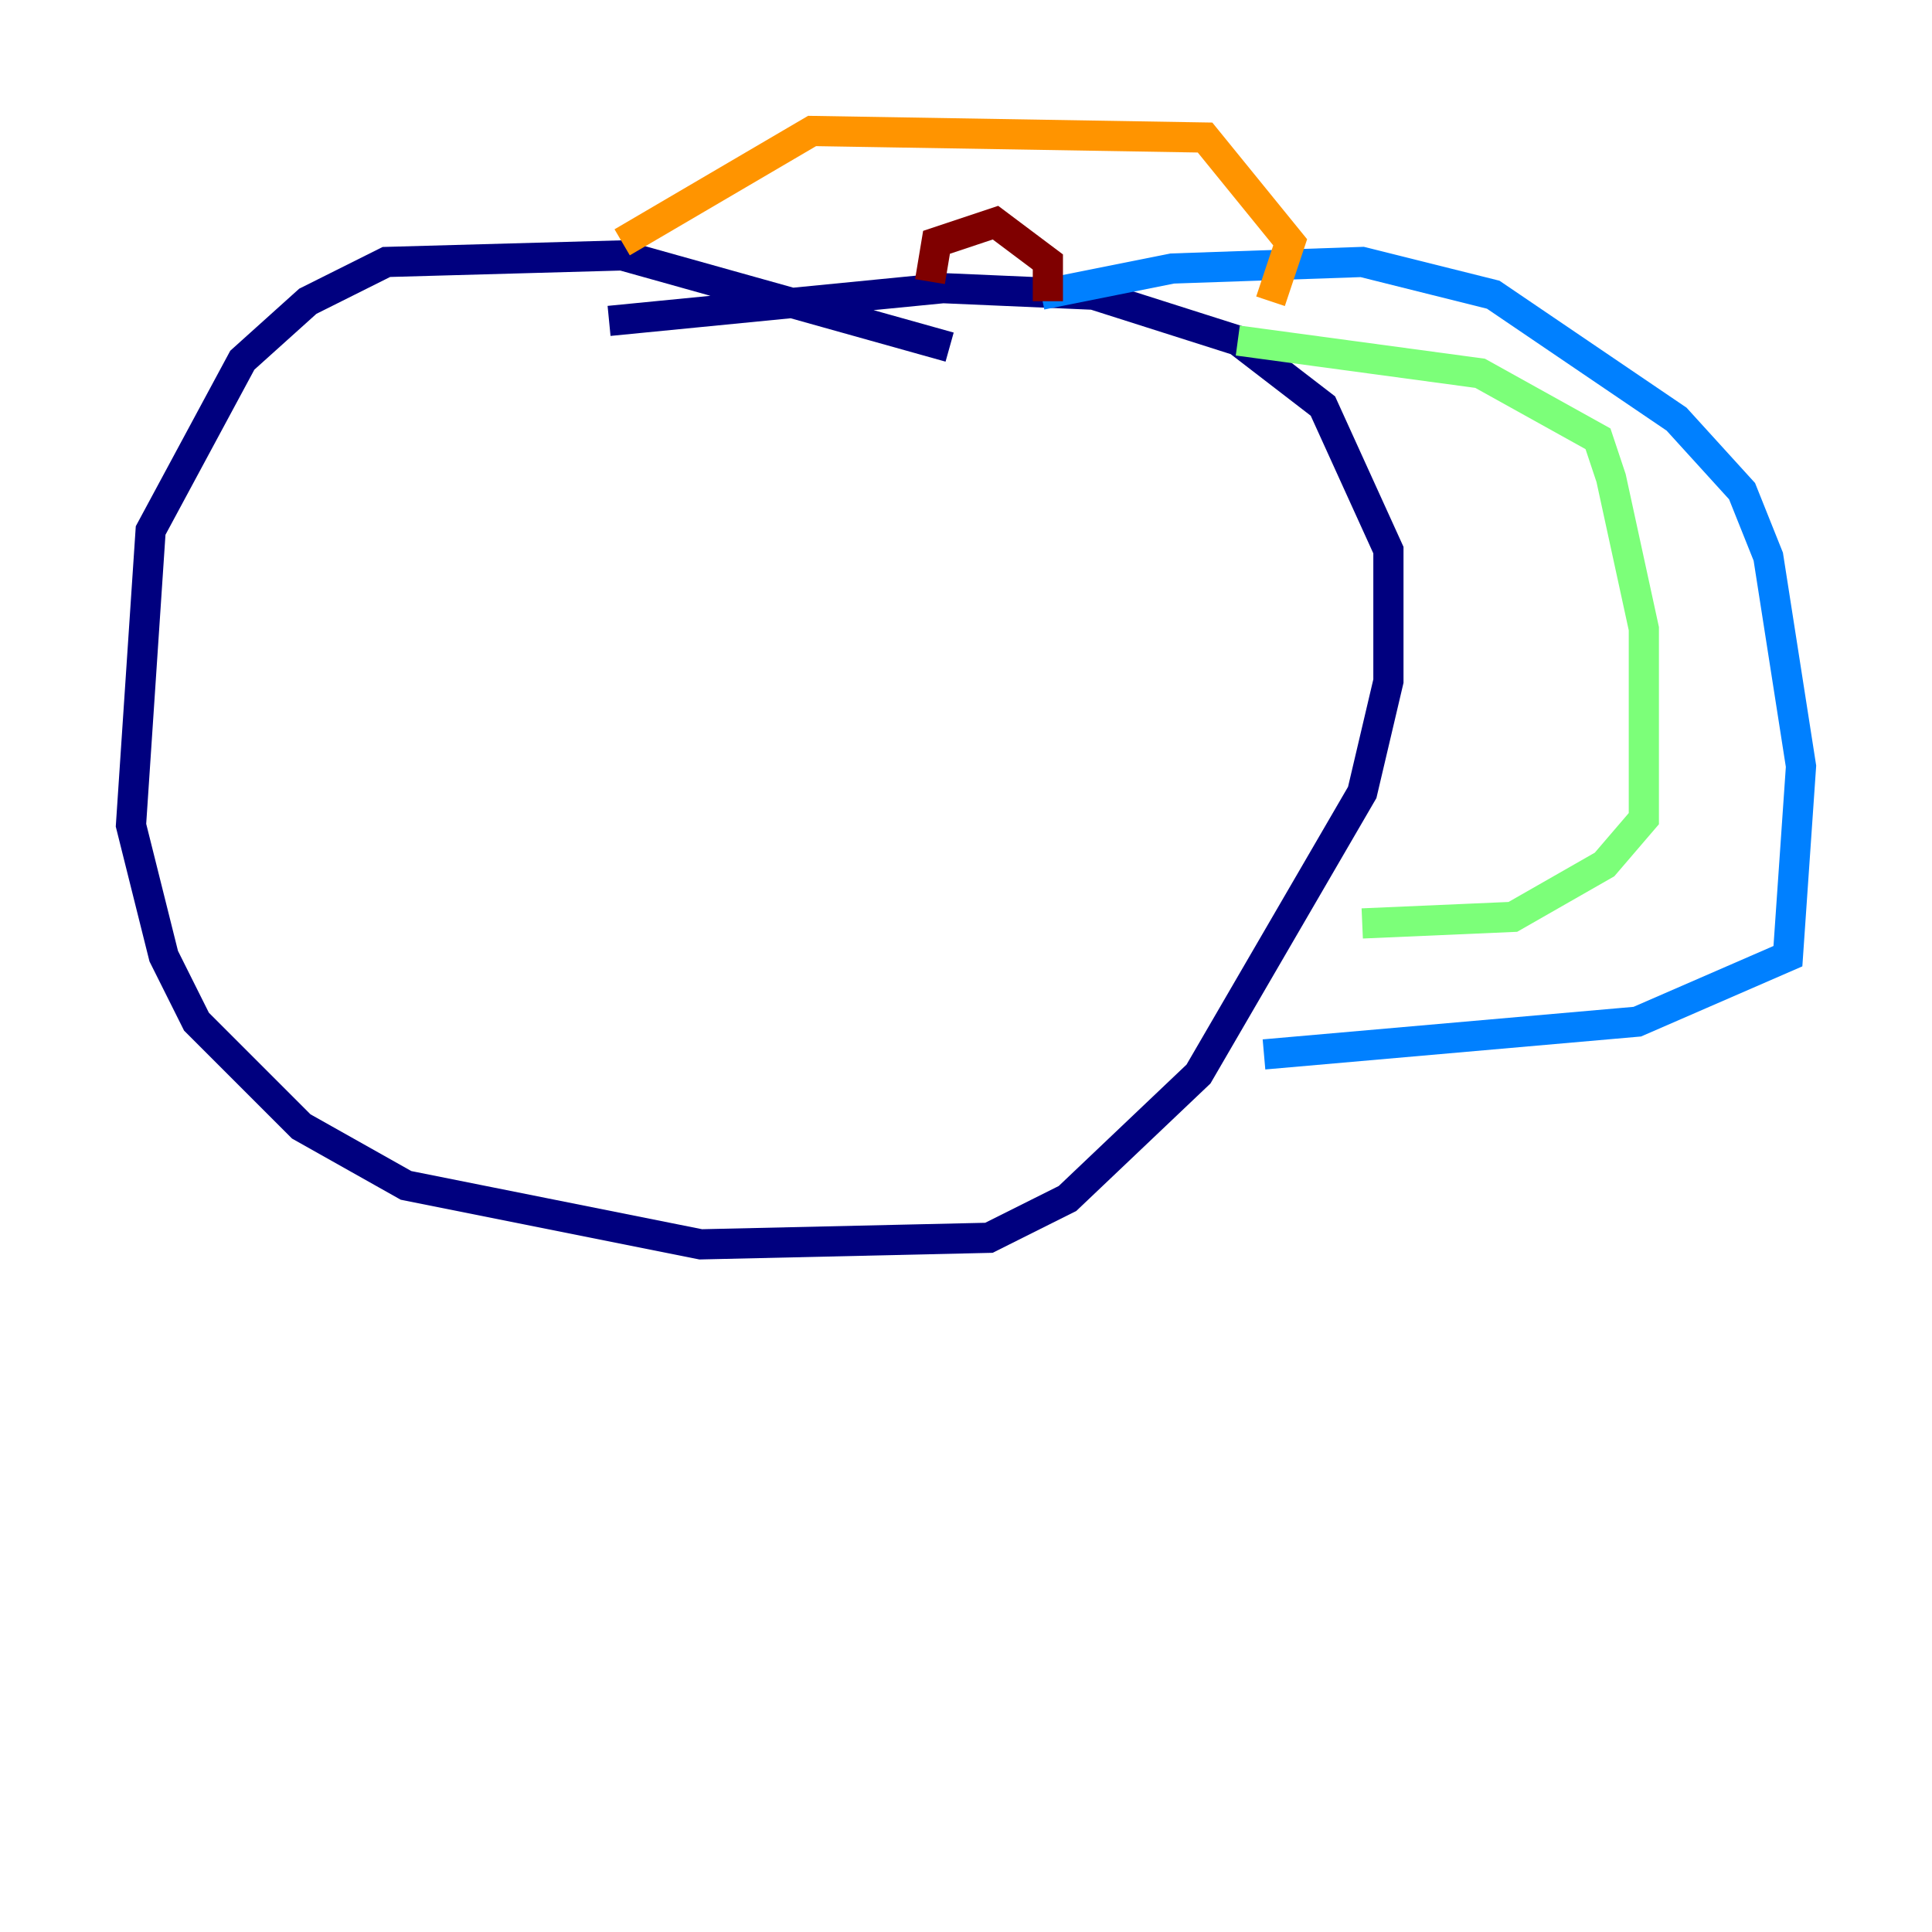 <?xml version="1.0" encoding="utf-8" ?>
<svg baseProfile="tiny" height="128" version="1.2" viewBox="0,0,128,128" width="128" xmlns="http://www.w3.org/2000/svg" xmlns:ev="http://www.w3.org/2001/xml-events" xmlns:xlink="http://www.w3.org/1999/xlink"><defs /><polyline fill="none" points="62.915,22.997 41.22,16.922 25.6,17.356 20.393,19.959 16.054,23.864 9.98,35.146 8.678,54.671 10.848,63.349 13.017,67.688 19.959,74.63 26.902,78.536 46.427,82.441 65.519,82.007 70.725,79.403 79.403,71.159 90.251,52.502 91.986,45.125 91.986,36.447 87.647,26.902 82.007,22.563 72.461,19.525 62.481,19.091 40.352,21.261" stroke="#00007f" stroke-width="2" /><polyline fill="none" points="68.99,19.525 77.668,17.79 90.251,17.356 98.929,19.525 111.078,27.77 115.417,32.542 117.153,36.881 119.322,50.766 118.454,63.349 108.475,67.688 83.742,69.858" stroke="#0080ff" stroke-width="2" /><polyline fill="none" points="82.007,22.563 98.061,24.732 105.871,29.071 106.739,31.675 108.909,41.654 108.909,54.237 106.305,57.275 100.231,60.746 90.251,61.18" stroke="#7cff79" stroke-width="2" /><polyline fill="none" points="41.22,16.054 53.803,8.678 79.837,9.112 85.478,16.054 84.176,19.959" stroke="#ff9400" stroke-width="2" /><polyline fill="none" points="61.614,18.658 62.047,16.054 65.953,14.752 69.424,17.356 69.424,19.959" stroke="#7f0000" stroke-width="2" /></svg>